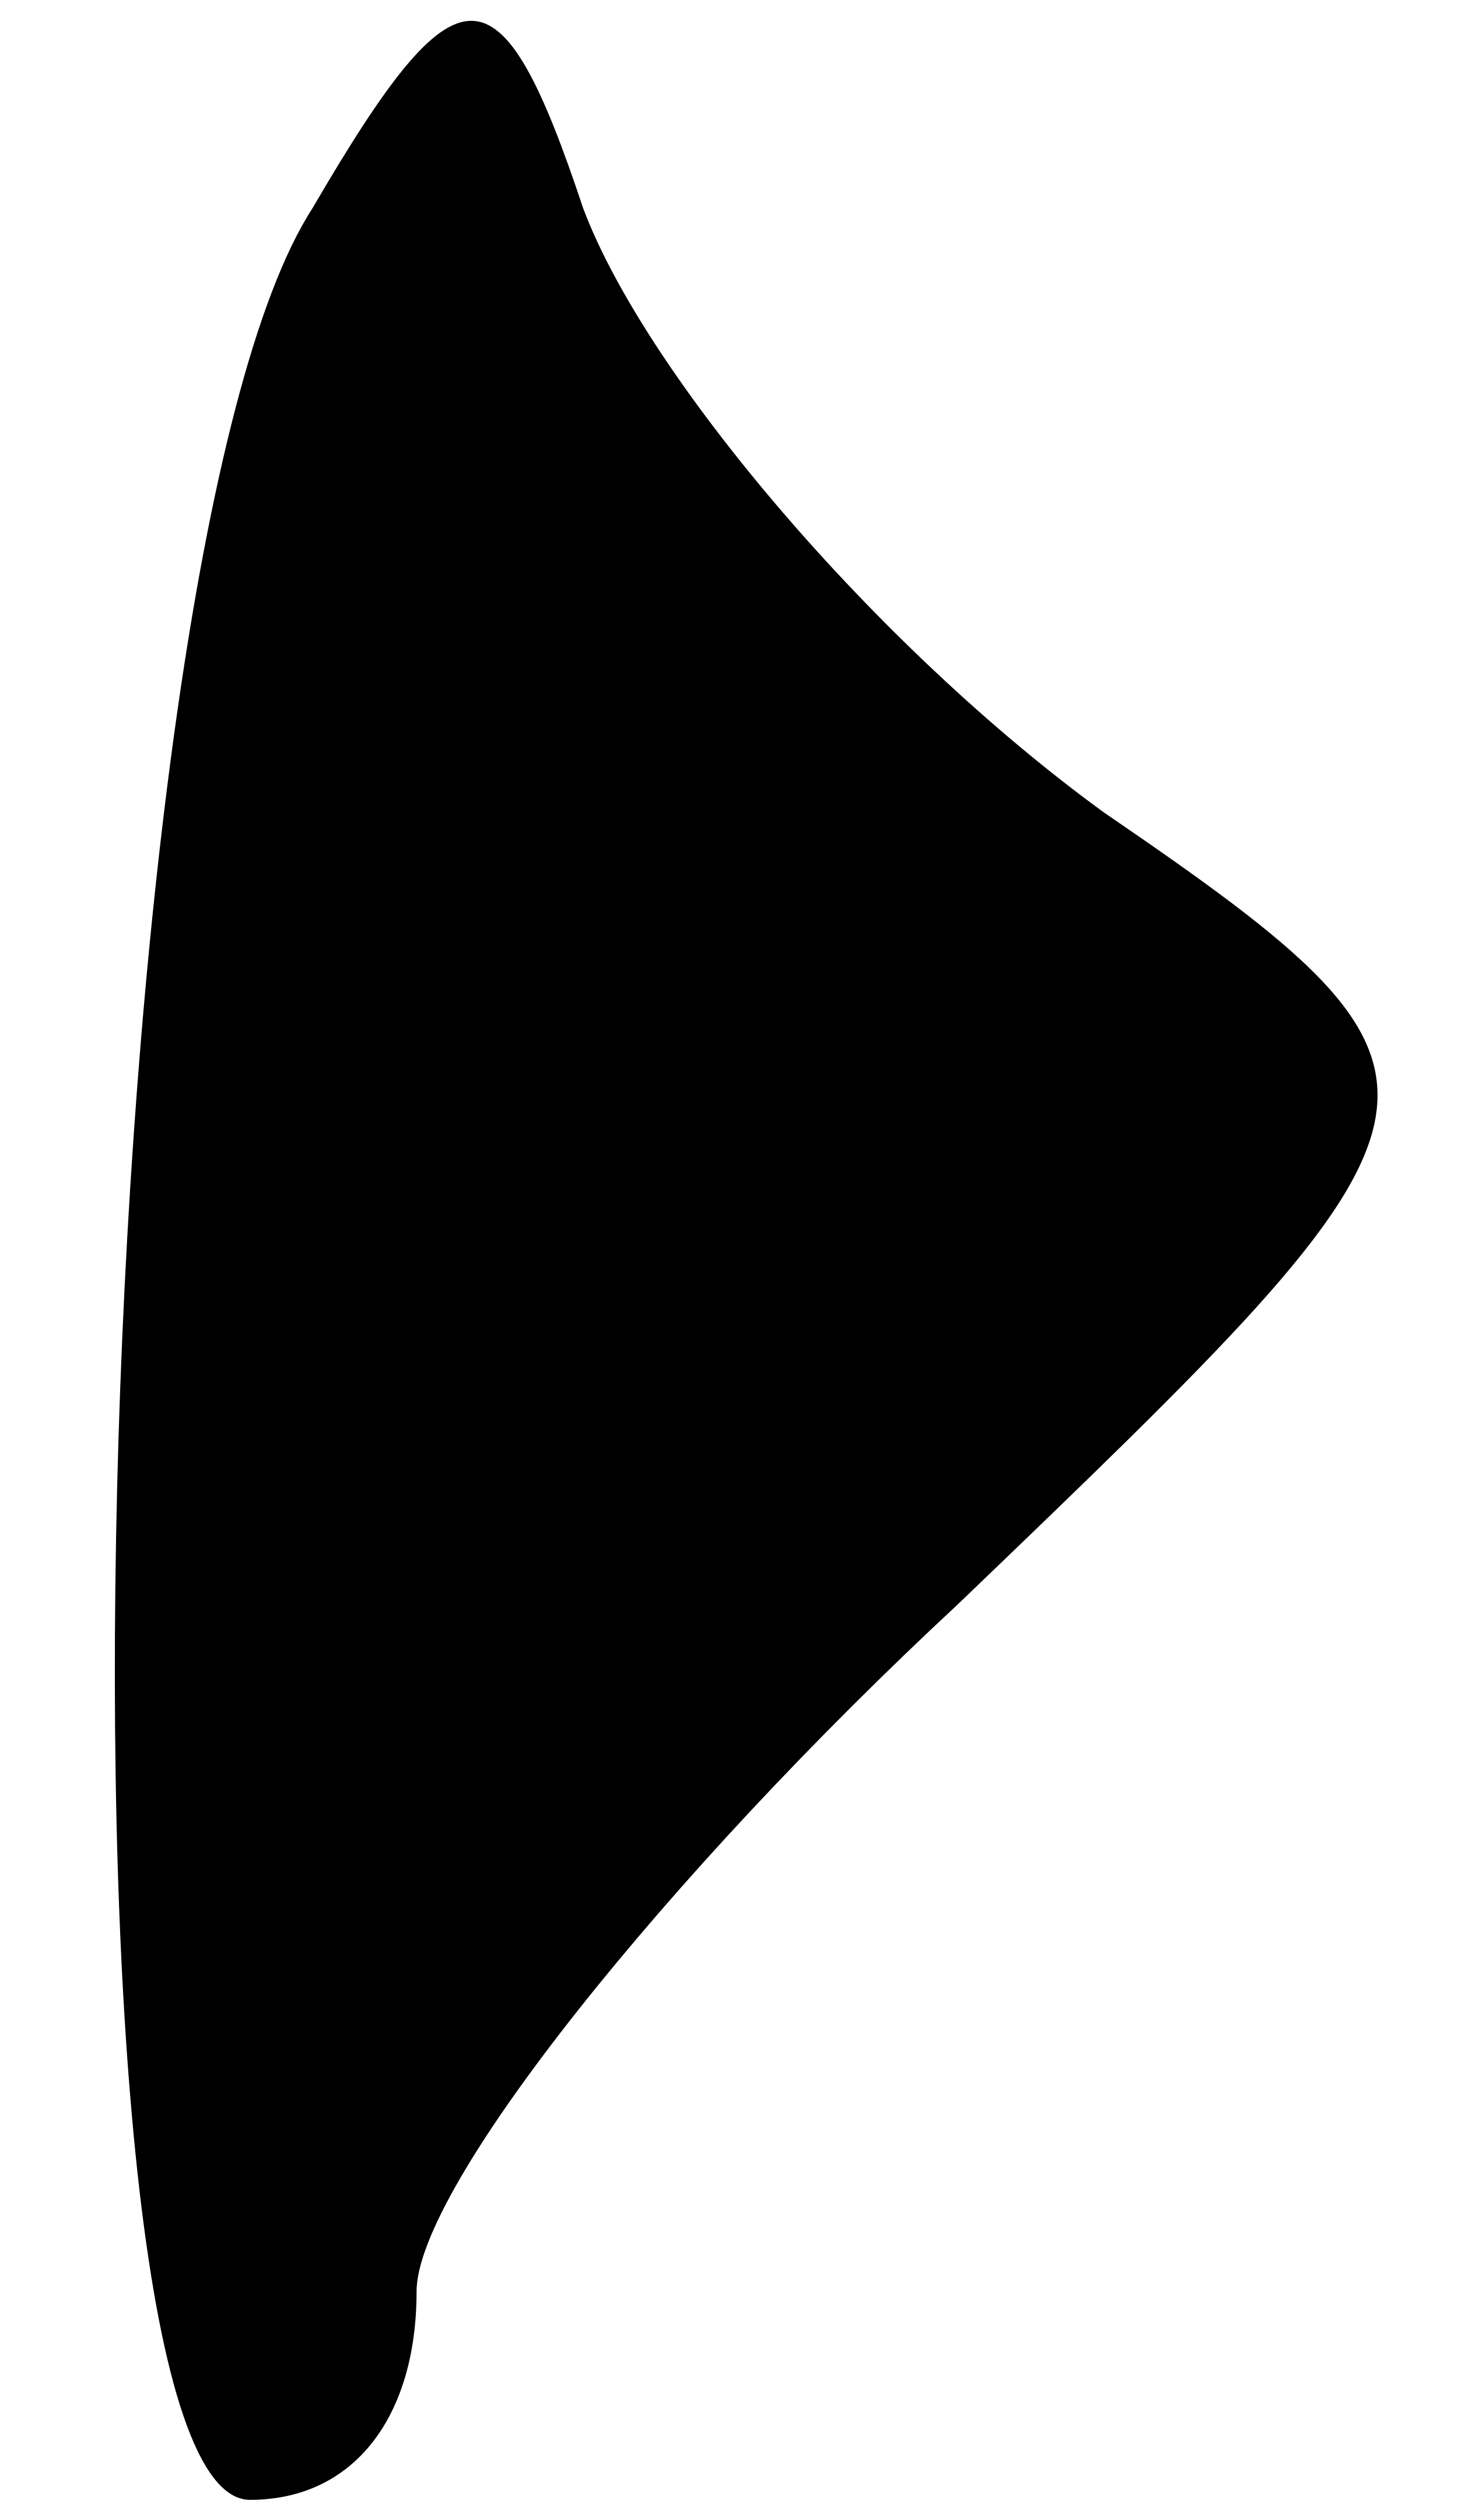 <?xml version="1.0" standalone="no"?>
<!DOCTYPE svg PUBLIC "-//W3C//DTD SVG 20010904//EN"
 "http://www.w3.org/TR/2001/REC-SVG-20010904/DTD/svg10.dtd">
<svg version="1.0" xmlns="http://www.w3.org/2000/svg"
 width="7pt" height="12pt" viewBox="0 0 7 12"
 preserveAspectRatio="xMidYMid meet">
<g transform="translate(0,12) scale(0.1,-0.1)"
fill="#000000" stroke="none">
<path fill="#000000" stroke="none" d="M15 110 c-11 -17 -13 -110 -3 -110 5 0
8 4 8 10 0 5 12 20 26 33 25 24 26 25 7 38 -11 8 -22 21 -25 29 -4 12 -6 12
-13 0z"/>
</g>
</svg>
